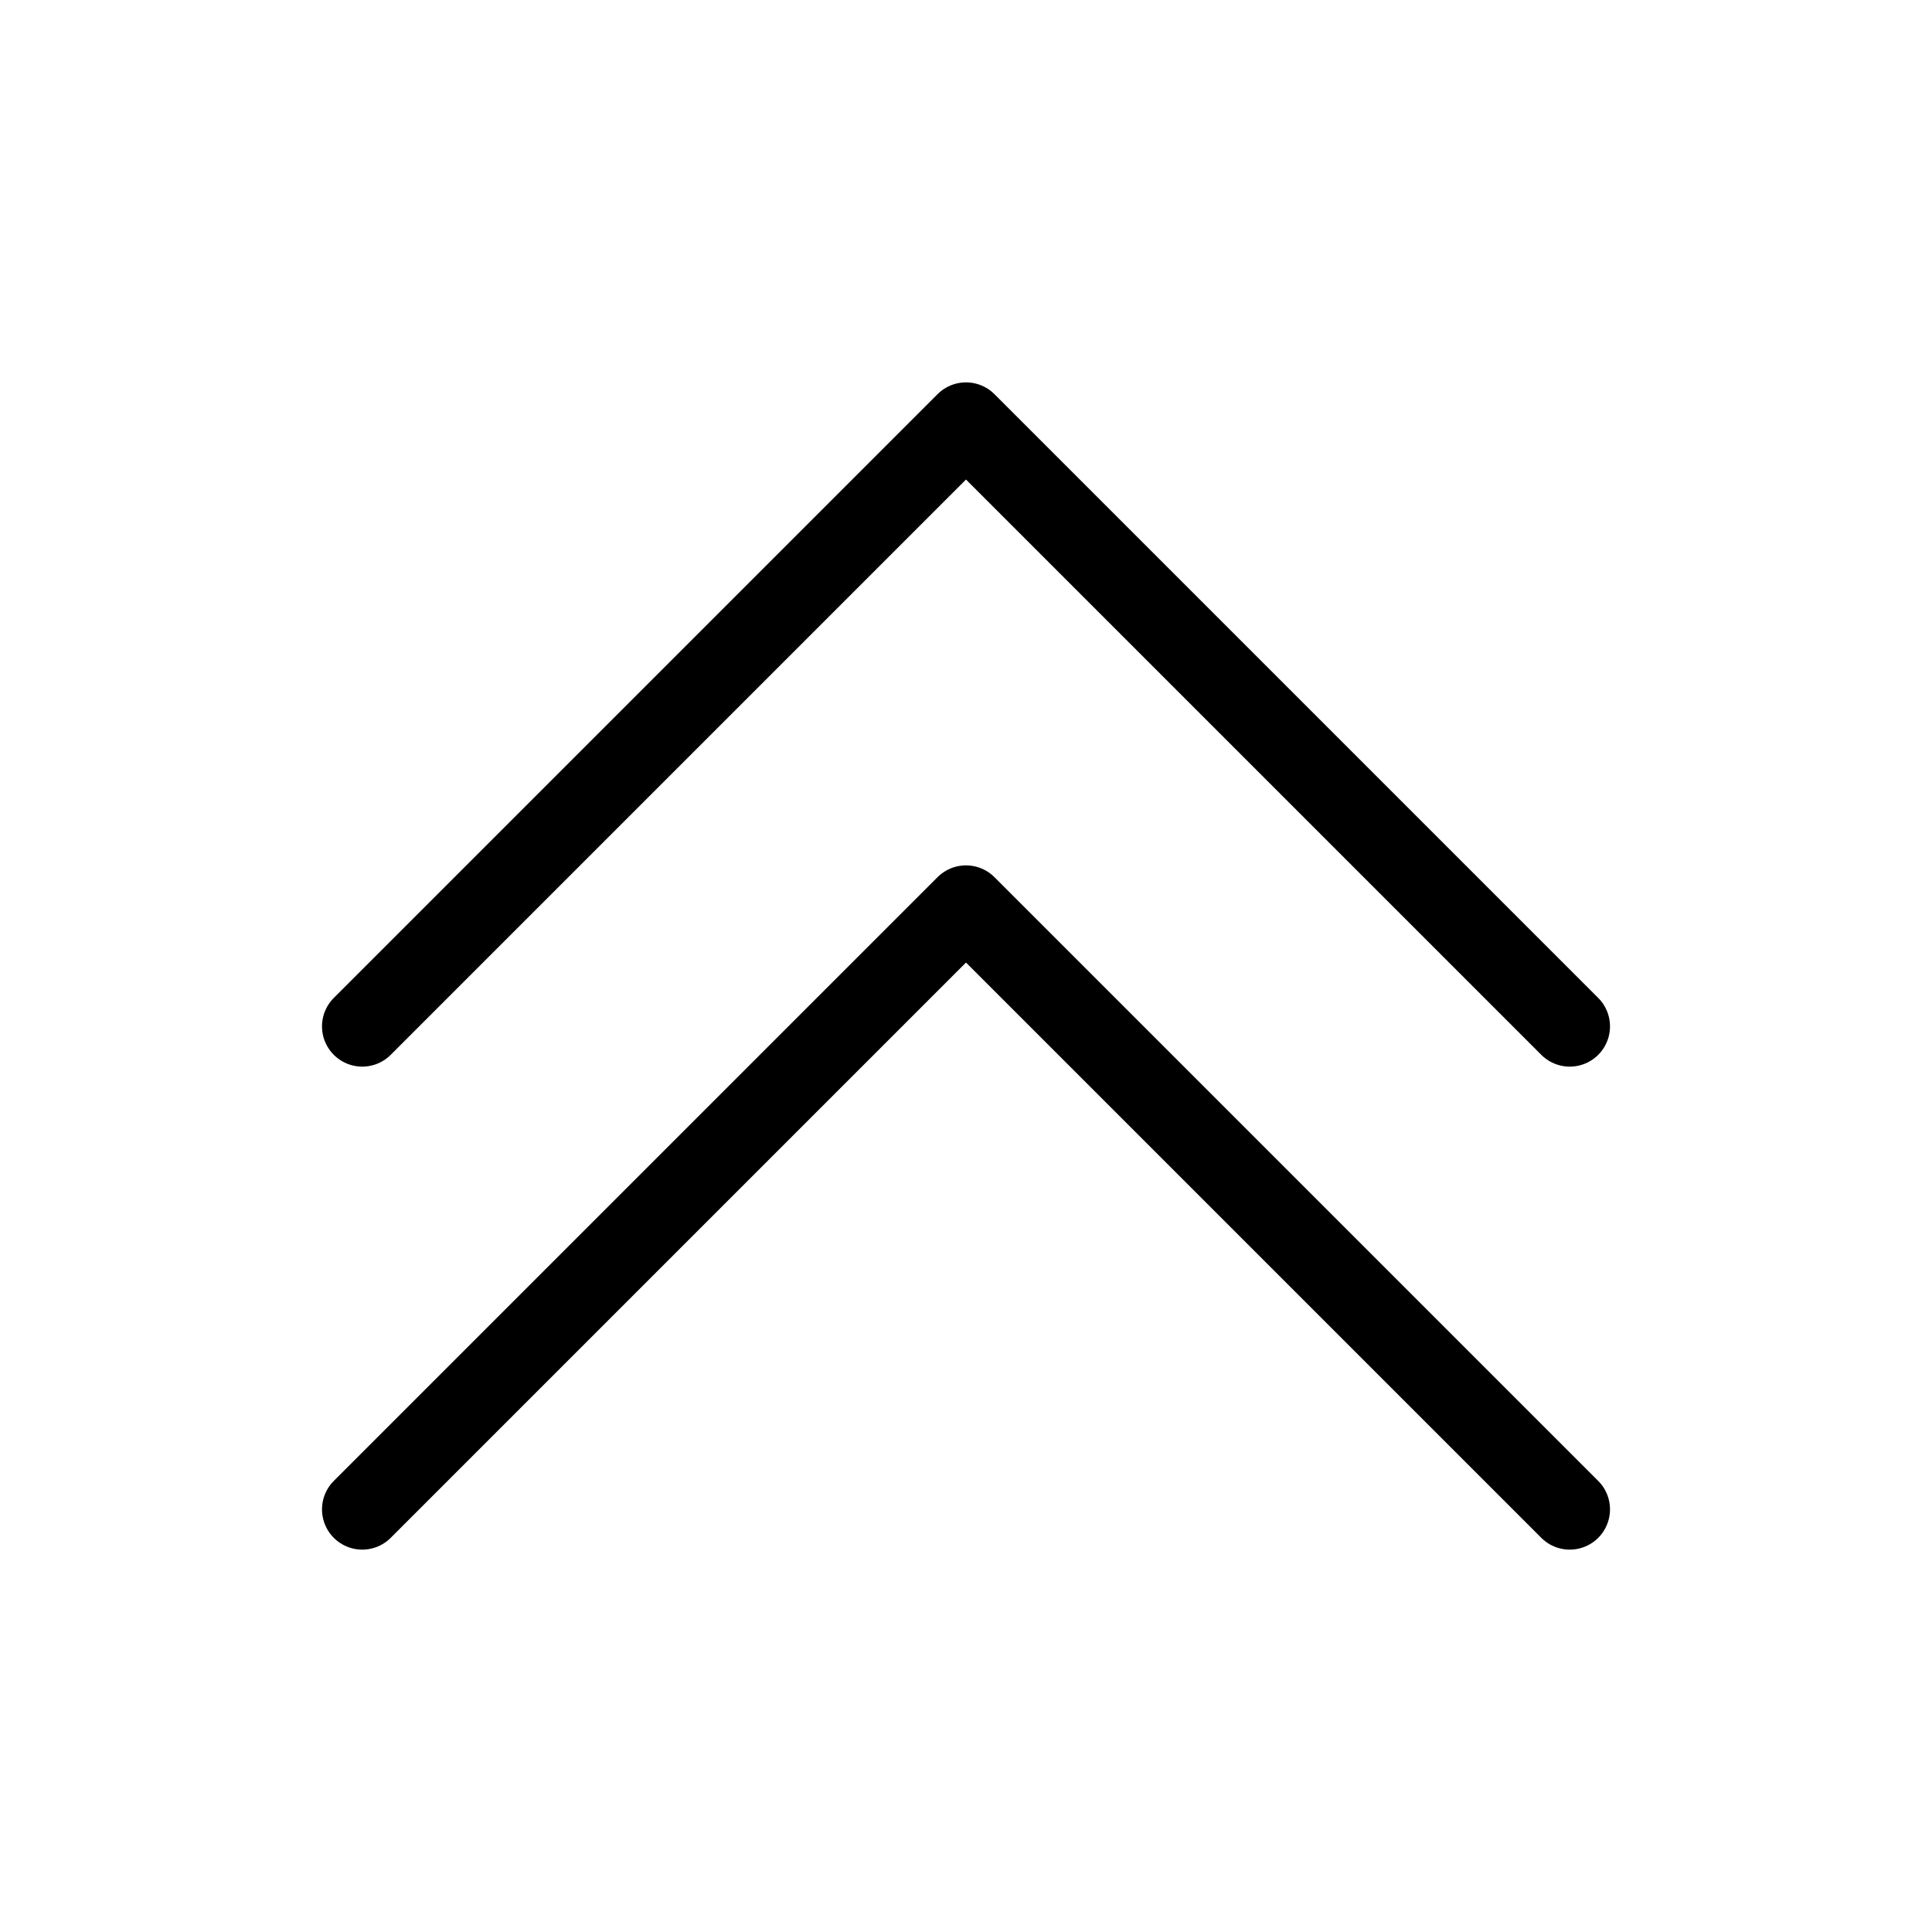<svg fill="none" stroke="currentColor" aria-hidden="true" viewBox="0 0 24 24" xmlns="http://www.w3.org/2000/svg">
  <path stroke-linecap="round" stroke-linejoin="round" d="m4.5 12.75 7.5-7.5 7.5 7.5m-15 6 7.5-7.5 7.5 7.5"/>
</svg>
